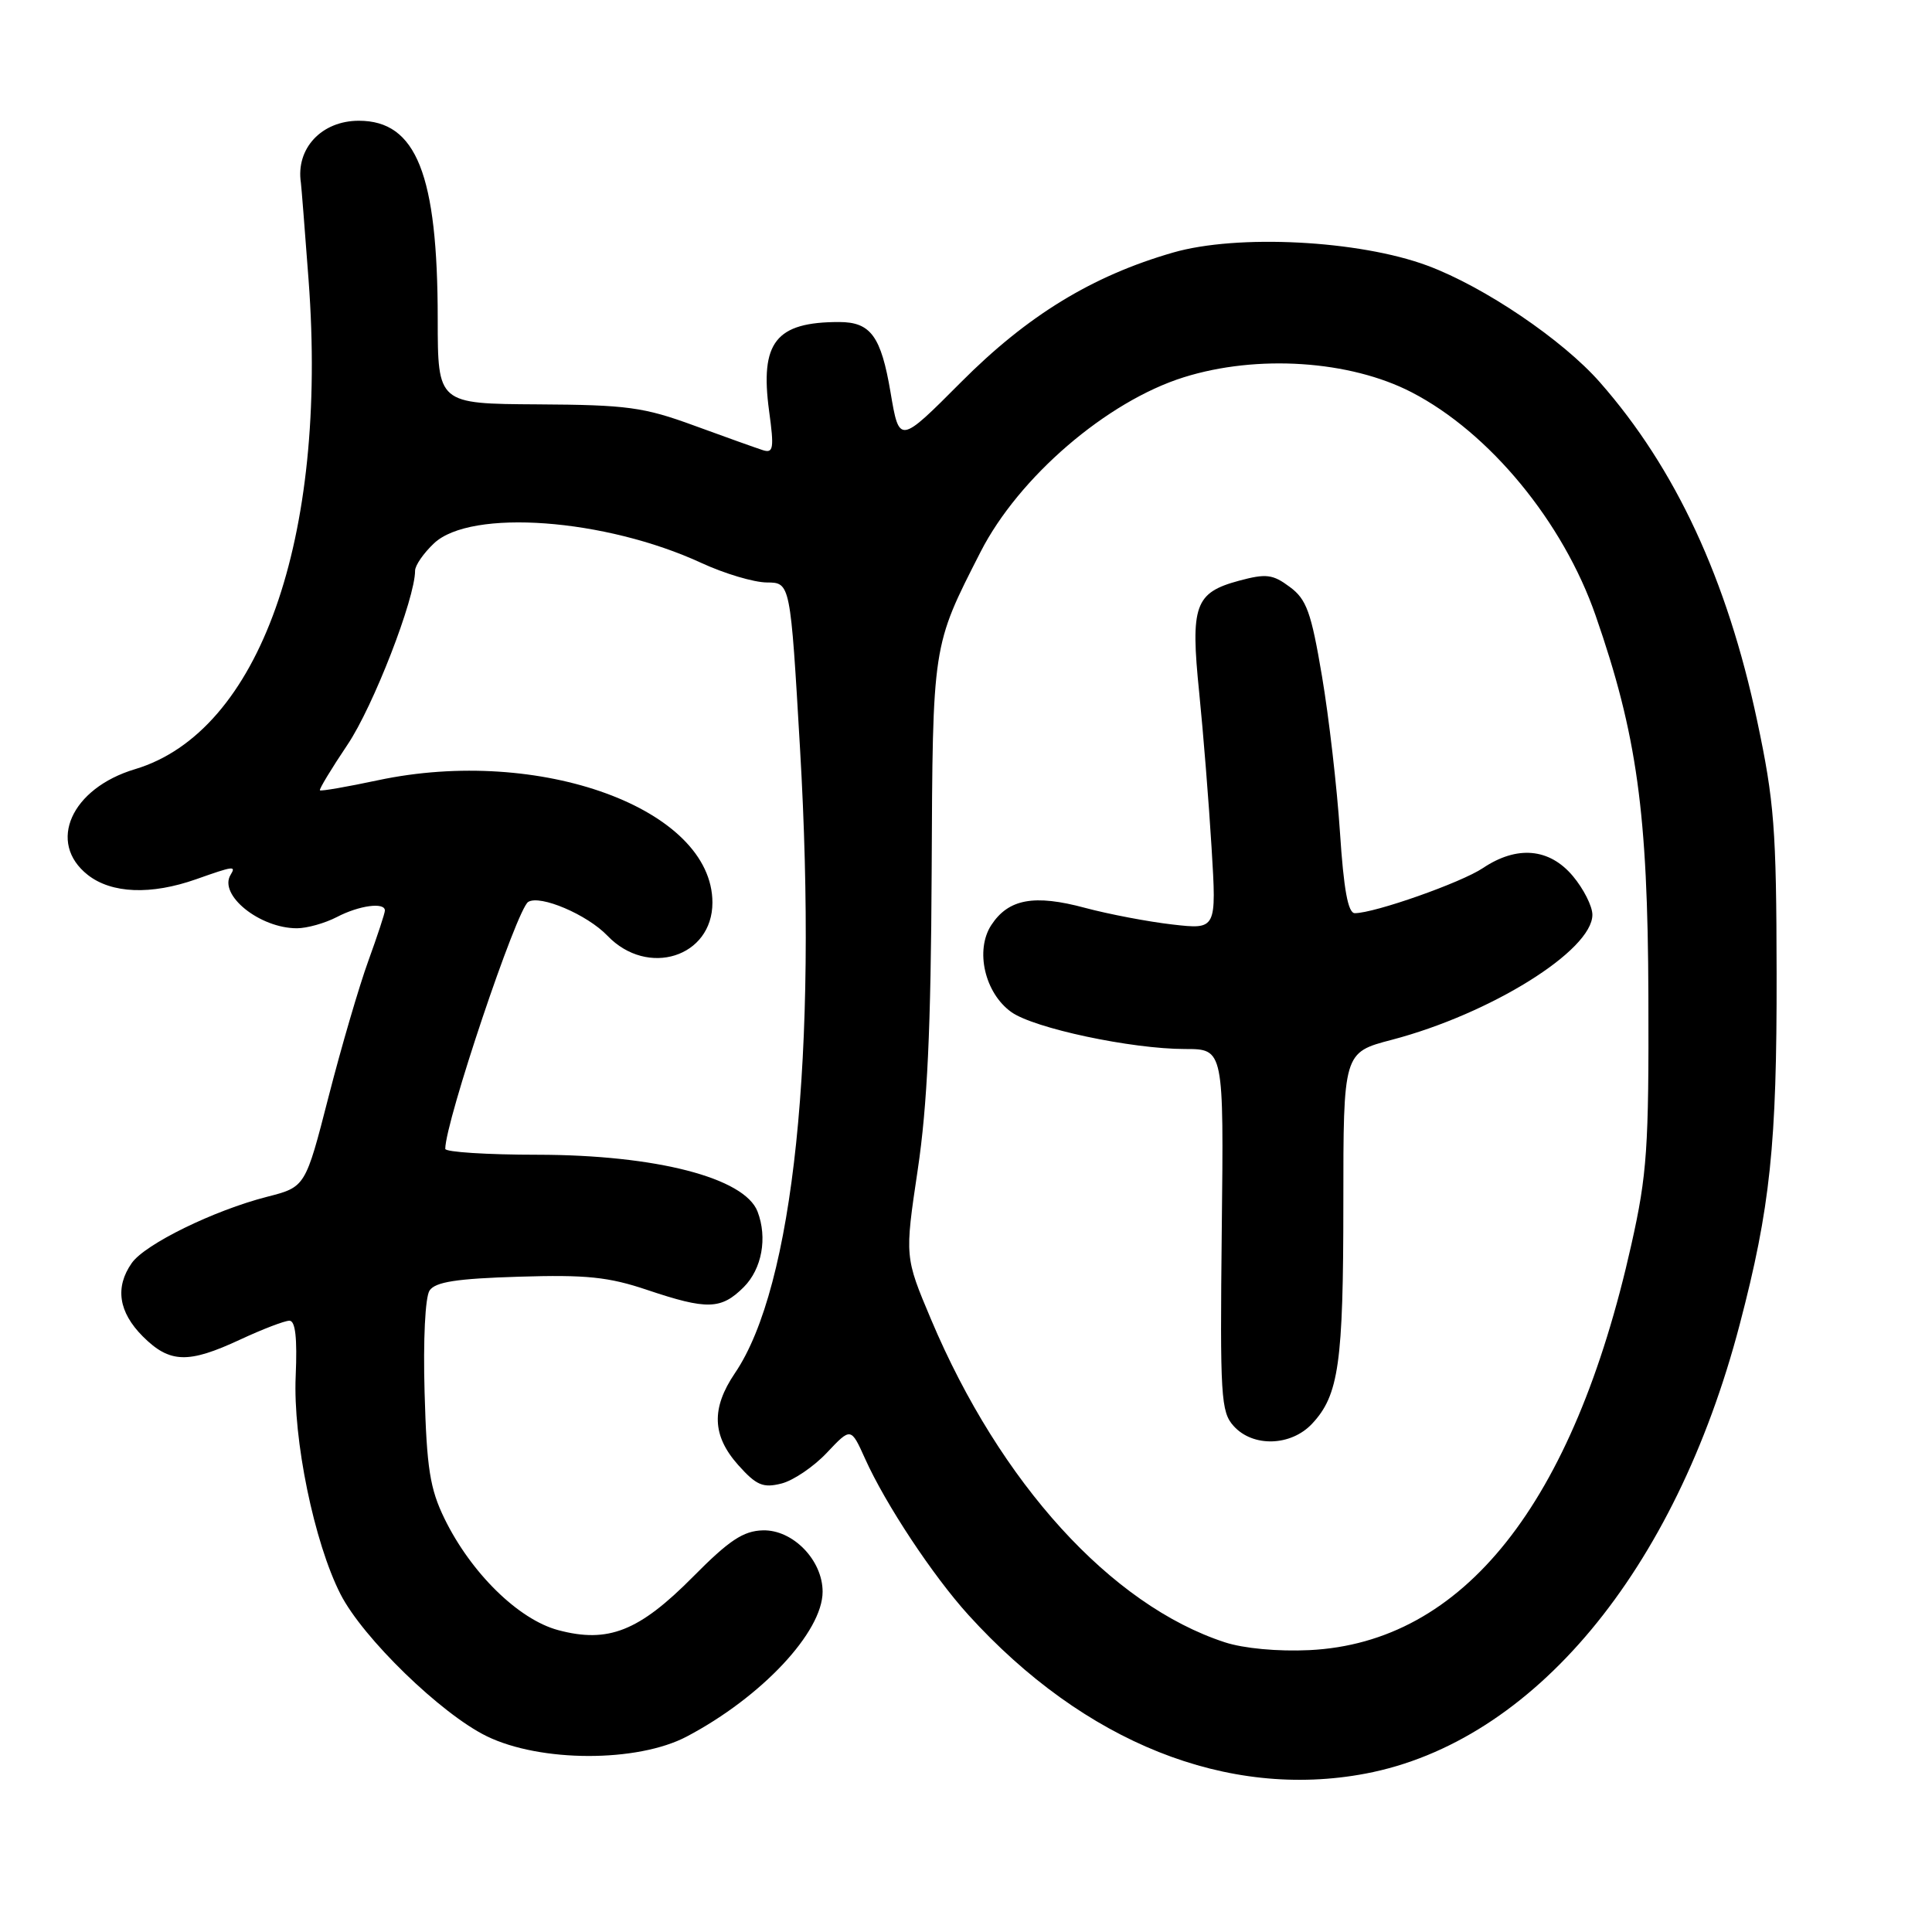 <?xml version="1.0" encoding="UTF-8" standalone="no"?>
<!DOCTYPE svg PUBLIC "-//W3C//DTD SVG 1.1//EN" "http://www.w3.org/Graphics/SVG/1.1/DTD/svg11.dtd" >
<svg xmlns="http://www.w3.org/2000/svg" xmlns:xlink="http://www.w3.org/1999/xlink" version="1.1" viewBox="0 0 256 256">
 <g >
 <path fill="currentColor"
d=" M 180.95 235.01 C 203.14 230.80 221.95 208.22 230.52 175.50 C 234.57 160.06 235.45 151.65 235.41 129.00 C 235.38 109.83 235.10 106.20 232.83 95.50 C 228.85 76.76 222.03 62.07 212.00 50.66 C 207.06 45.03 196.67 38.00 189.15 35.20 C 180.08 31.83 163.96 31.00 155.42 33.47 C 144.71 36.56 136.13 41.81 127.33 50.65 C 119.16 58.85 119.16 58.85 118.00 51.98 C 116.74 44.54 115.37 42.67 111.18 42.67 C 102.79 42.67 100.68 45.35 101.91 54.46 C 102.59 59.42 102.48 60.09 101.09 59.65 C 100.22 59.37 96.12 57.91 92.00 56.40 C 85.29 53.94 83.10 53.65 71.25 53.58 C 58.01 53.50 58.01 53.50 58.00 42.30 C 58.00 23.11 55.17 16.00 47.55 16.00 C 42.61 16.00 39.18 19.67 39.87 24.22 C 39.93 24.62 40.39 30.42 40.89 37.12 C 43.45 71.43 34.38 96.98 17.89 101.92 C 9.43 104.45 6.21 111.66 11.63 115.93 C 14.79 118.41 20.01 118.61 26.00 116.50 C 30.97 114.74 31.30 114.70 30.56 115.91 C 28.91 118.57 34.41 123.00 39.34 123.00 C 40.68 123.00 43.06 122.33 44.64 121.51 C 47.59 119.97 51.00 119.51 51.00 120.65 C 51.00 121.00 50.01 124.00 48.81 127.31 C 47.60 130.63 45.23 138.72 43.54 145.31 C 40.47 157.28 40.47 157.28 35.39 158.58 C 28.35 160.38 19.22 164.85 17.46 167.36 C 15.21 170.57 15.71 173.86 18.92 177.08 C 22.49 180.64 24.92 180.72 31.85 177.49 C 34.79 176.12 37.72 175.00 38.35 175.00 C 39.14 175.00 39.40 177.28 39.18 182.35 C 38.81 190.70 41.62 204.38 45.12 211.24 C 48.08 217.04 58.45 227.11 64.50 230.06 C 71.61 233.53 84.46 233.55 91.00 230.10 C 100.91 224.88 109.00 216.25 109.00 210.91 C 109.00 206.72 105.05 202.67 101.08 202.78 C 98.49 202.85 96.61 204.10 91.84 208.92 C 84.68 216.15 80.59 217.77 73.96 216.00 C 68.69 214.59 62.40 208.41 58.89 201.21 C 56.97 197.27 56.54 194.53 56.26 184.50 C 56.06 177.54 56.34 171.87 56.92 171.00 C 57.68 169.86 60.51 169.42 68.75 169.17 C 77.68 168.89 80.65 169.20 85.75 170.92 C 93.70 173.59 95.55 173.54 98.55 170.55 C 100.96 168.13 101.71 164.02 100.38 160.54 C 98.66 156.06 86.93 153.03 71.25 153.01 C 64.51 153.01 59.00 152.65 59.00 152.23 C 59.00 148.64 68.47 120.45 69.99 119.51 C 71.57 118.53 77.81 121.19 80.49 123.99 C 85.81 129.54 94.40 126.82 94.40 119.60 C 94.40 107.17 71.56 98.82 50.07 103.39 C 45.98 104.26 42.53 104.86 42.39 104.72 C 42.26 104.59 43.90 101.87 46.05 98.67 C 49.45 93.62 55.00 79.32 55.00 75.62 C 55.00 74.92 56.13 73.29 57.51 71.99 C 62.40 67.39 80.18 68.70 92.95 74.60 C 96.00 76.01 99.90 77.17 101.61 77.18 C 104.73 77.20 104.73 77.20 106.01 99.23 C 108.37 139.63 105.15 170.53 97.38 181.95 C 94.22 186.62 94.35 190.24 97.83 194.14 C 100.22 196.81 101.10 197.19 103.53 196.58 C 105.10 196.19 107.82 194.35 109.57 192.49 C 112.75 189.12 112.75 189.12 114.63 193.29 C 117.34 199.32 123.62 208.81 128.33 214.00 C 143.67 230.90 162.65 238.48 180.95 235.01 Z  M 162.29 217.61 C 147.23 212.69 132.52 196.52 123.37 174.83 C 119.88 166.56 119.88 166.56 121.60 155.03 C 122.88 146.47 123.35 136.28 123.45 115.50 C 123.59 85.20 123.51 85.72 129.93 73.13 C 134.99 63.22 146.67 53.18 156.86 49.99 C 166.59 46.94 178.87 47.75 187.05 51.98 C 197.37 57.32 207.12 69.15 211.43 81.57 C 216.91 97.33 218.34 107.69 218.42 132.00 C 218.49 152.10 218.25 155.61 216.16 164.93 C 208.47 199.32 193.90 217.66 173.50 218.65 C 169.34 218.85 164.79 218.43 162.29 217.61 Z  M 173.85 188.66 C 177.40 184.88 178.00 180.64 178.00 159.49 C 178.00 139.46 178.00 139.46 184.42 137.78 C 197.52 134.34 211.00 125.94 211.00 121.21 C 211.00 120.08 209.83 117.77 208.41 116.08 C 205.30 112.38 201.01 112.00 196.50 115.02 C 193.61 116.96 182.13 121.00 179.52 121.00 C 178.62 121.00 178.05 117.88 177.55 110.25 C 177.16 104.34 176.09 95.04 175.17 89.60 C 173.74 81.12 173.13 79.41 170.90 77.77 C 168.65 76.09 167.77 75.98 164.17 76.95 C 158.32 78.53 157.72 80.22 158.90 91.77 C 159.44 97.12 160.18 106.38 160.54 112.33 C 161.20 123.17 161.20 123.17 155.35 122.50 C 152.13 122.13 146.93 121.14 143.79 120.30 C 137.04 118.48 133.63 119.10 131.35 122.58 C 129.18 125.91 130.48 131.58 134.00 134.10 C 137.00 136.25 149.91 139.00 157.04 139.00 C 162.16 139.00 162.16 139.00 161.89 162.96 C 161.65 185.06 161.77 187.09 163.47 188.96 C 166.02 191.79 171.05 191.64 173.85 188.66 Z "/>
</g>
</svg>